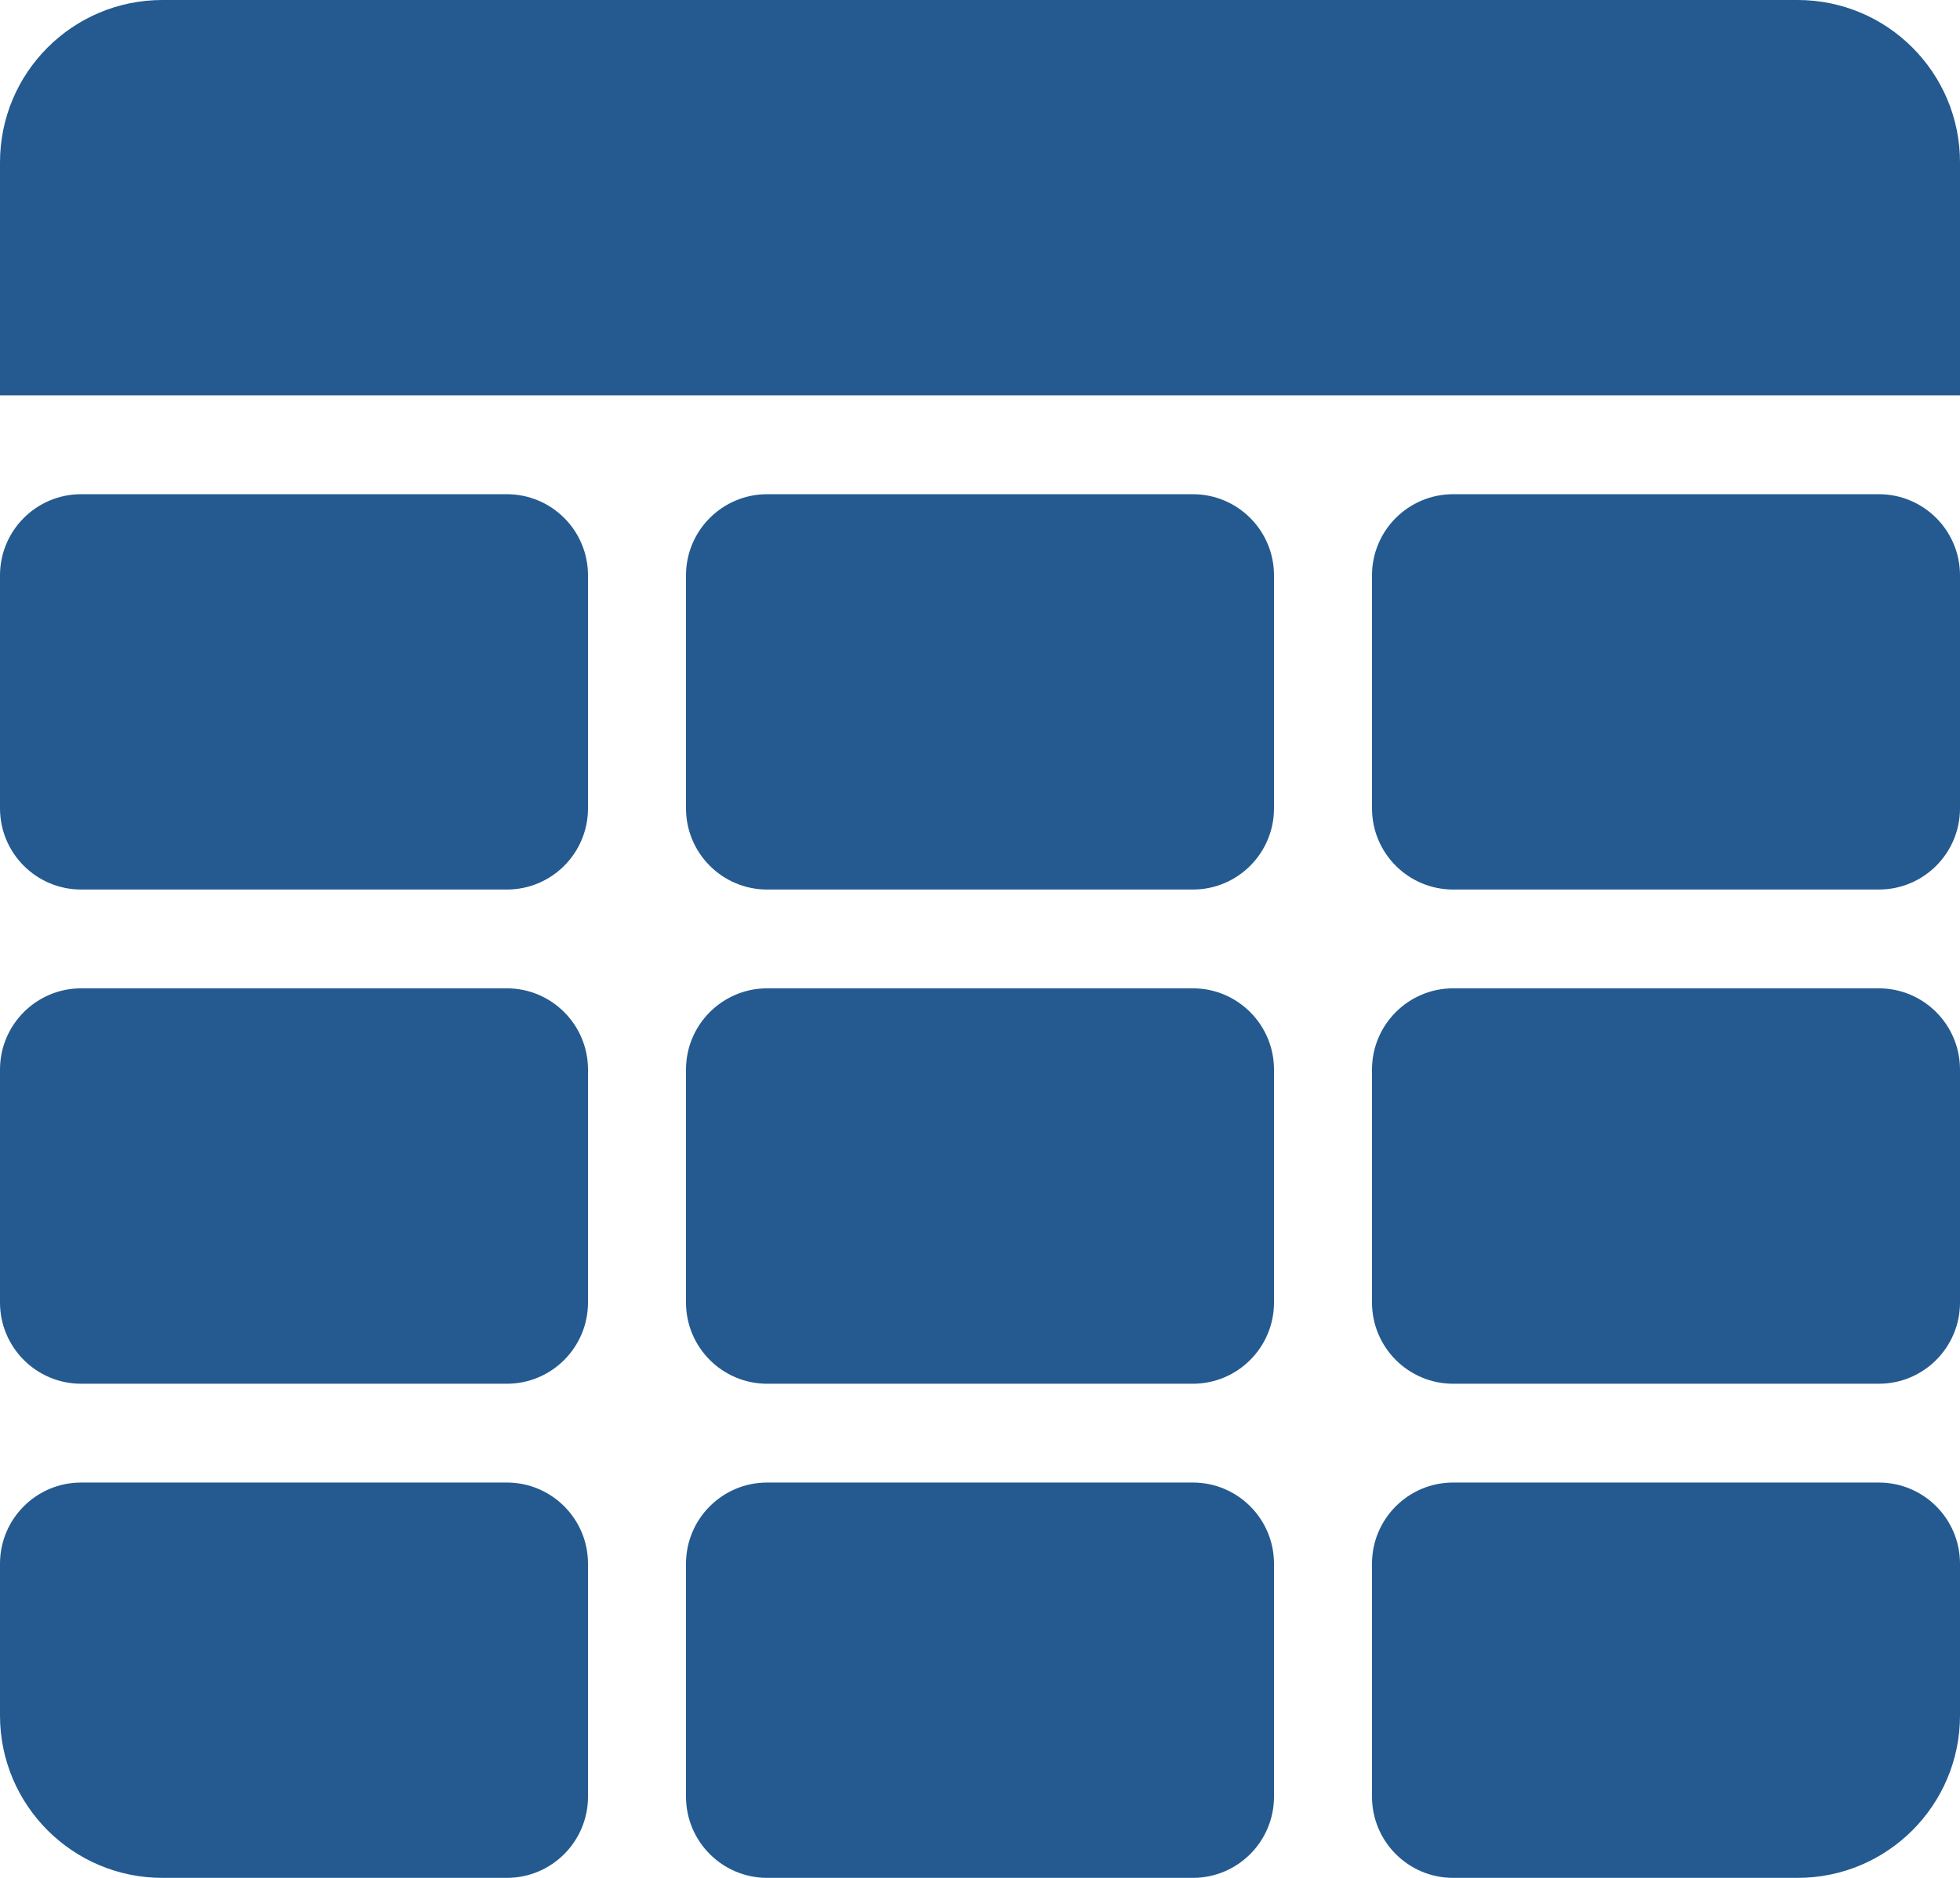 <svg width="24" height="23" viewBox="0 0 24 23" fill="none" xmlns="http://www.w3.org/2000/svg">
<path d="M0 1.989C0 0.89 0.89 0 1.989 0H22.011C23.11 0 24 0.89 24 1.989V4.842H0V1.989Z" fill="#245A90"/>
<path d="M0 7.047C0 6.498 0.445 6.053 0.994 6.053H6.206C6.755 6.053 7.2 6.498 7.2 7.047V9.9C7.2 10.45 6.755 10.895 6.206 10.895H0.994C0.445 10.895 0 10.45 0 9.9V7.047Z" fill="#245A90"/>
<path d="M8.4 7.047C8.4 6.498 8.845 6.053 9.394 6.053H14.606C15.155 6.053 15.6 6.498 15.6 7.047V9.9C15.6 10.45 15.155 10.895 14.606 10.895H9.394C8.845 10.895 8.4 10.45 8.4 9.9V7.047Z" fill="#245A90"/>
<path d="M16.8 7.047C16.8 6.498 17.245 6.053 17.794 6.053H23.006C23.555 6.053 24 6.498 24 7.047V9.9C24 10.45 23.555 10.895 23.006 10.895H17.794C17.245 10.895 16.8 10.45 16.8 9.9V7.047Z" fill="#245A90"/>
<path d="M0 13.1C0 12.551 0.445 12.105 0.994 12.105H6.206C6.755 12.105 7.2 12.551 7.2 13.1V15.953C7.2 16.502 6.755 16.948 6.206 16.948H0.994C0.445 16.948 0 16.502 0 15.953V13.1Z" fill="#245A90"/>
<path d="M8.4 13.1C8.4 12.551 8.845 12.105 9.394 12.105H14.606C15.155 12.105 15.6 12.551 15.6 13.1V15.953C15.6 16.502 15.155 16.948 14.606 16.948H9.394C8.845 16.948 8.4 16.502 8.4 15.953V13.1Z" fill="#245A90"/>
<path d="M16.8 13.1C16.8 12.551 17.245 12.105 17.794 12.105H23.006C23.555 12.105 24 12.551 24 13.1V15.953C24 16.502 23.555 16.948 23.006 16.948H17.794C17.245 16.948 16.8 16.502 16.8 15.953V13.1Z" fill="#245A90"/>
<path d="M0 19.152C0 18.603 0.445 18.158 0.994 18.158H6.206C6.755 18.158 7.2 18.603 7.2 19.152V22.005C7.2 22.555 6.755 23 6.206 23H1.989C0.89 23 0 22.109 0 21.011V19.152Z" fill="#245A90"/>
<path d="M8.4 19.152C8.4 18.603 8.845 18.158 9.394 18.158H14.606C15.155 18.158 15.6 18.603 15.6 19.152V22.005C15.6 22.555 15.155 23 14.606 23H9.394C8.845 23 8.4 22.555 8.4 22.005V19.152Z" fill="#245A90"/>
<path d="M16.8 19.152C16.8 18.603 17.245 18.158 17.794 18.158H23.006C23.555 18.158 24 18.603 24 19.152V21.011C24 22.109 23.11 23 22.011 23H17.794C17.245 23 16.8 22.555 16.8 22.005V19.152Z" fill="#245A90"/>
</svg>
